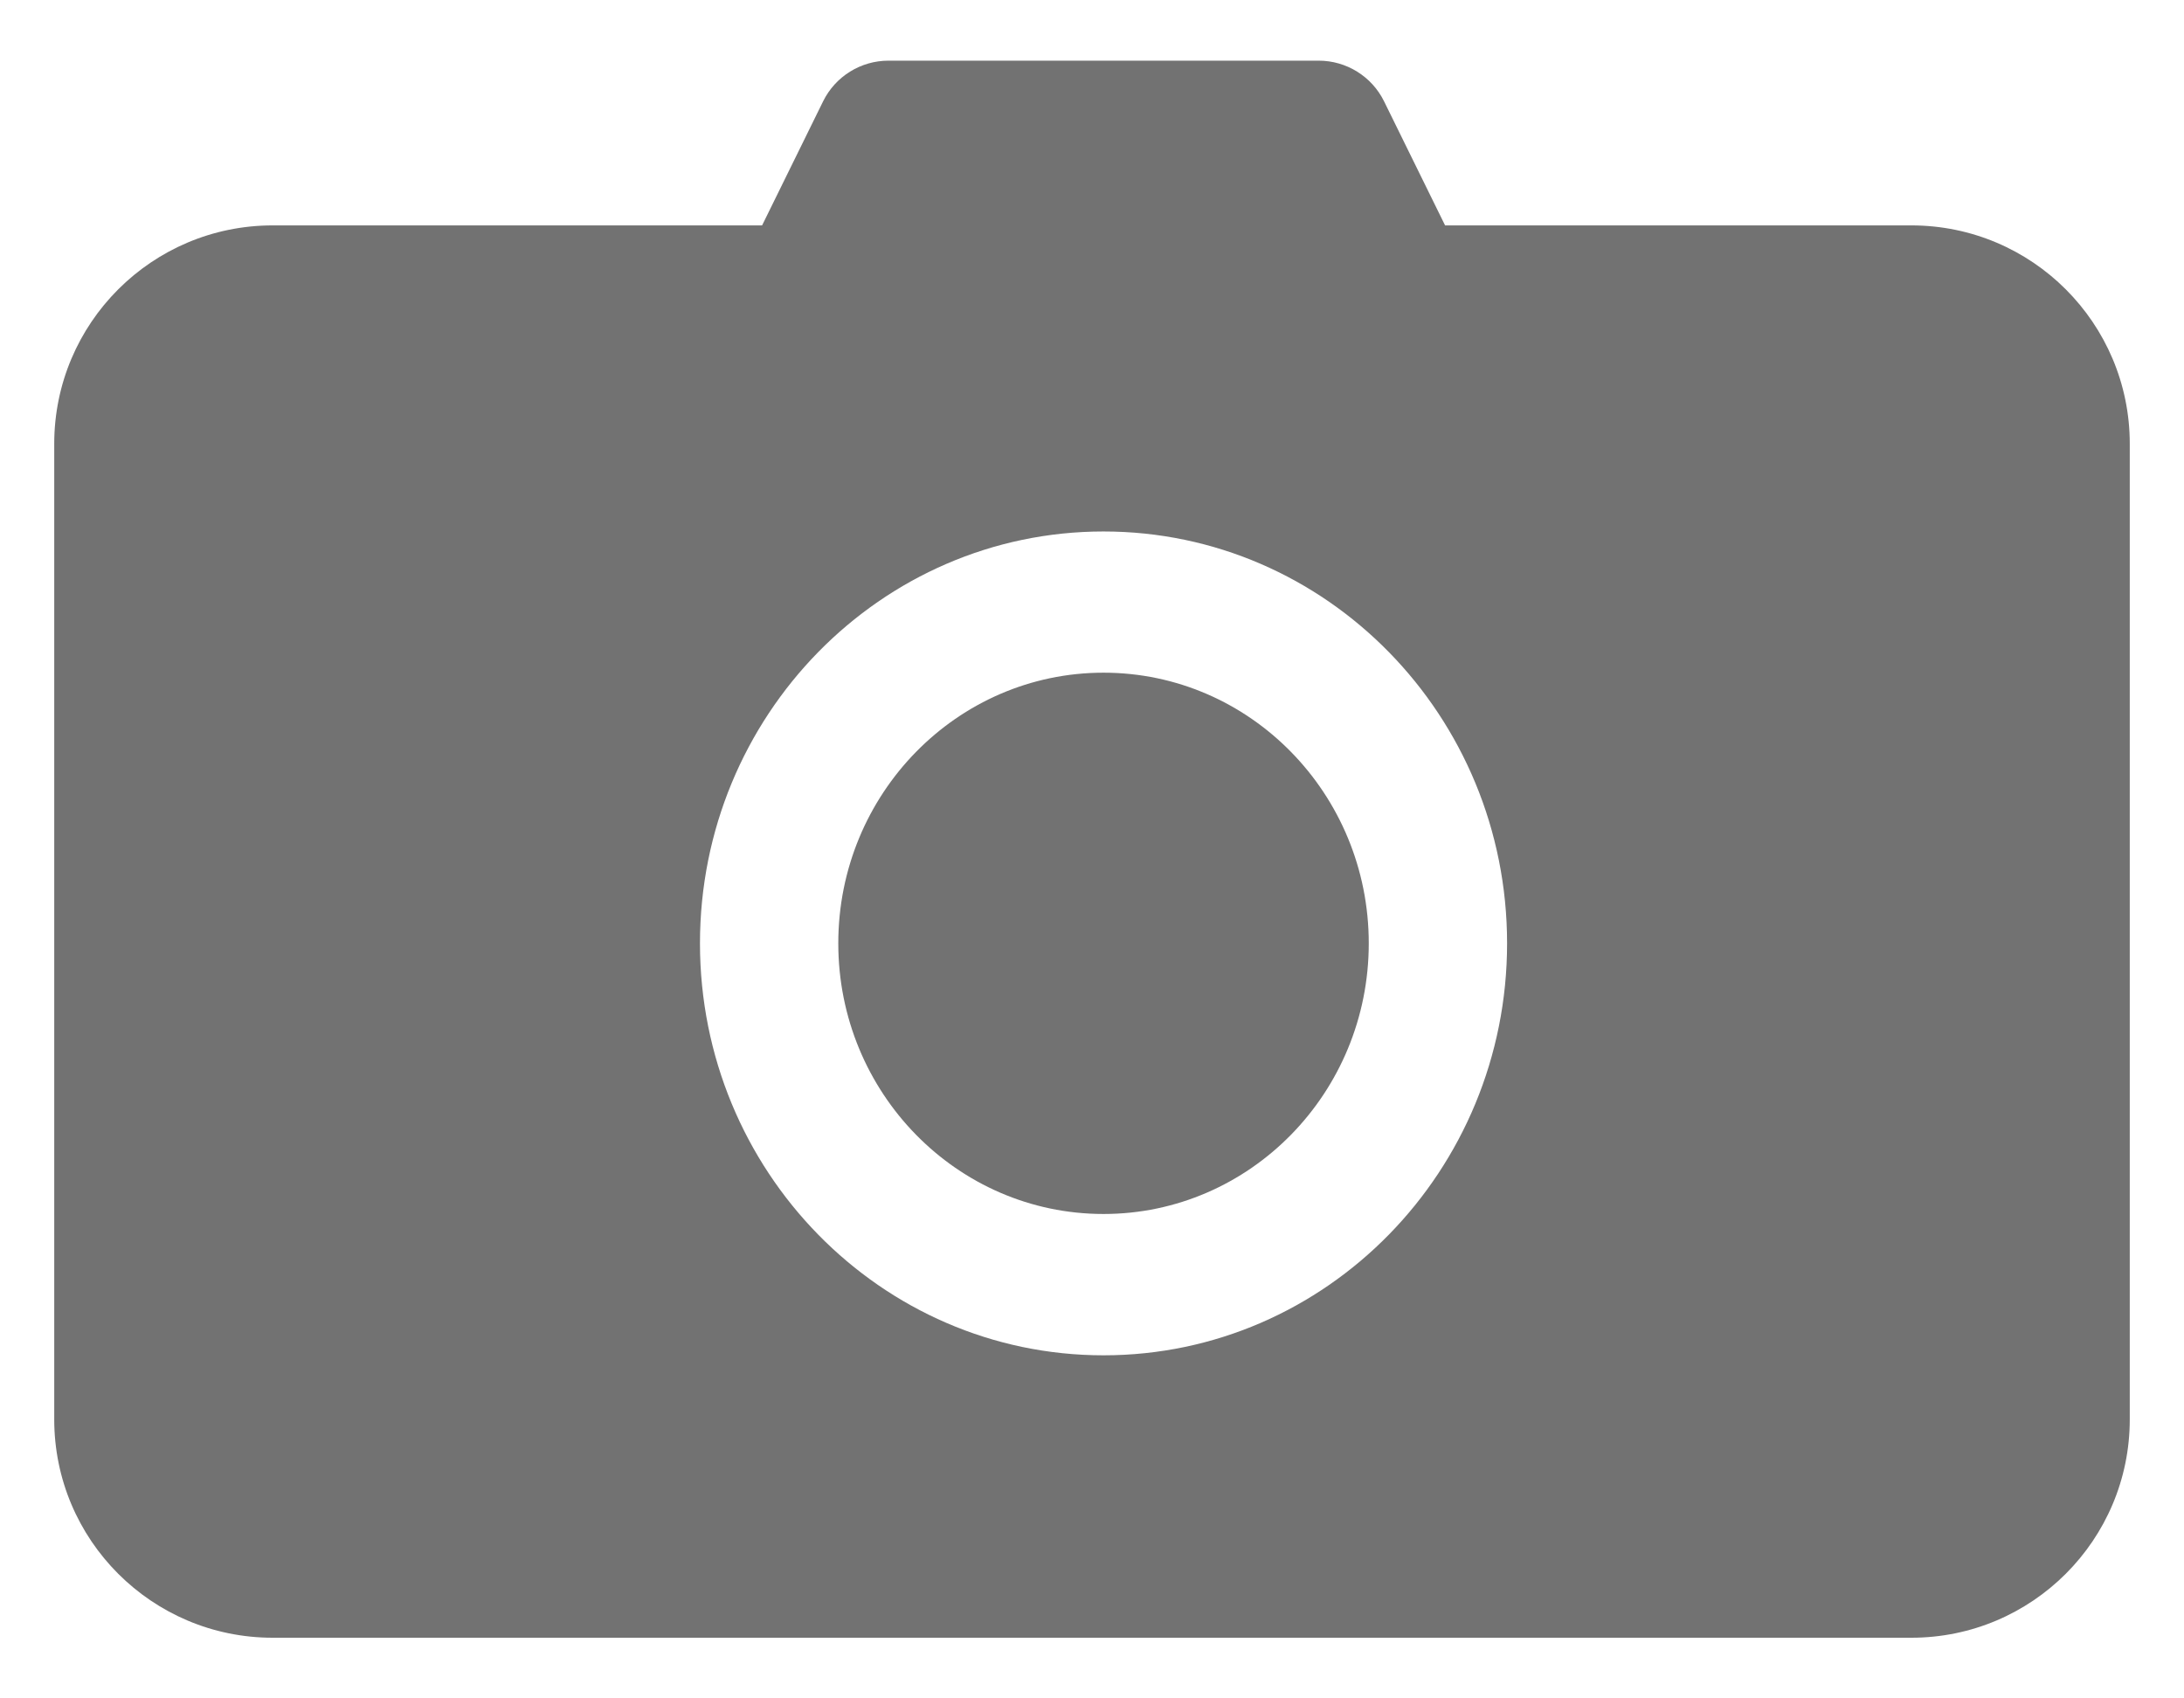 <svg width="18" height="14" viewBox="0 0 18 14" fill="none" xmlns="http://www.w3.org/2000/svg">
<path fill-rule="evenodd" clip-rule="evenodd" d="M6.784 0.835C6.885 0.63 7.094 0.5 7.323 0.5H10.868C11.097 0.5 11.306 0.63 11.407 0.835L11.91 1.858H15.753C16.747 1.858 17.553 2.664 17.553 3.658V11.7C17.553 12.694 16.747 13.5 15.753 13.5H2.247C1.253 13.5 0.447 12.694 0.447 11.7V3.658C0.447 2.664 1.253 1.858 2.247 1.858H6.281L6.784 0.835ZM9.095 11.172C10.932 11.172 12.421 9.651 12.421 7.776C12.421 5.901 10.932 4.381 9.095 4.381C7.259 4.381 5.769 5.901 5.769 7.776C5.769 9.651 7.259 11.172 9.095 11.172ZM9.095 10.007C10.302 10.007 11.281 9.008 11.281 7.776C11.281 6.544 10.302 5.545 9.095 5.545C7.888 5.545 6.909 6.544 6.909 7.776C6.909 9.008 7.888 10.007 9.095 10.007Z" fill="#727272"/>
</svg>
